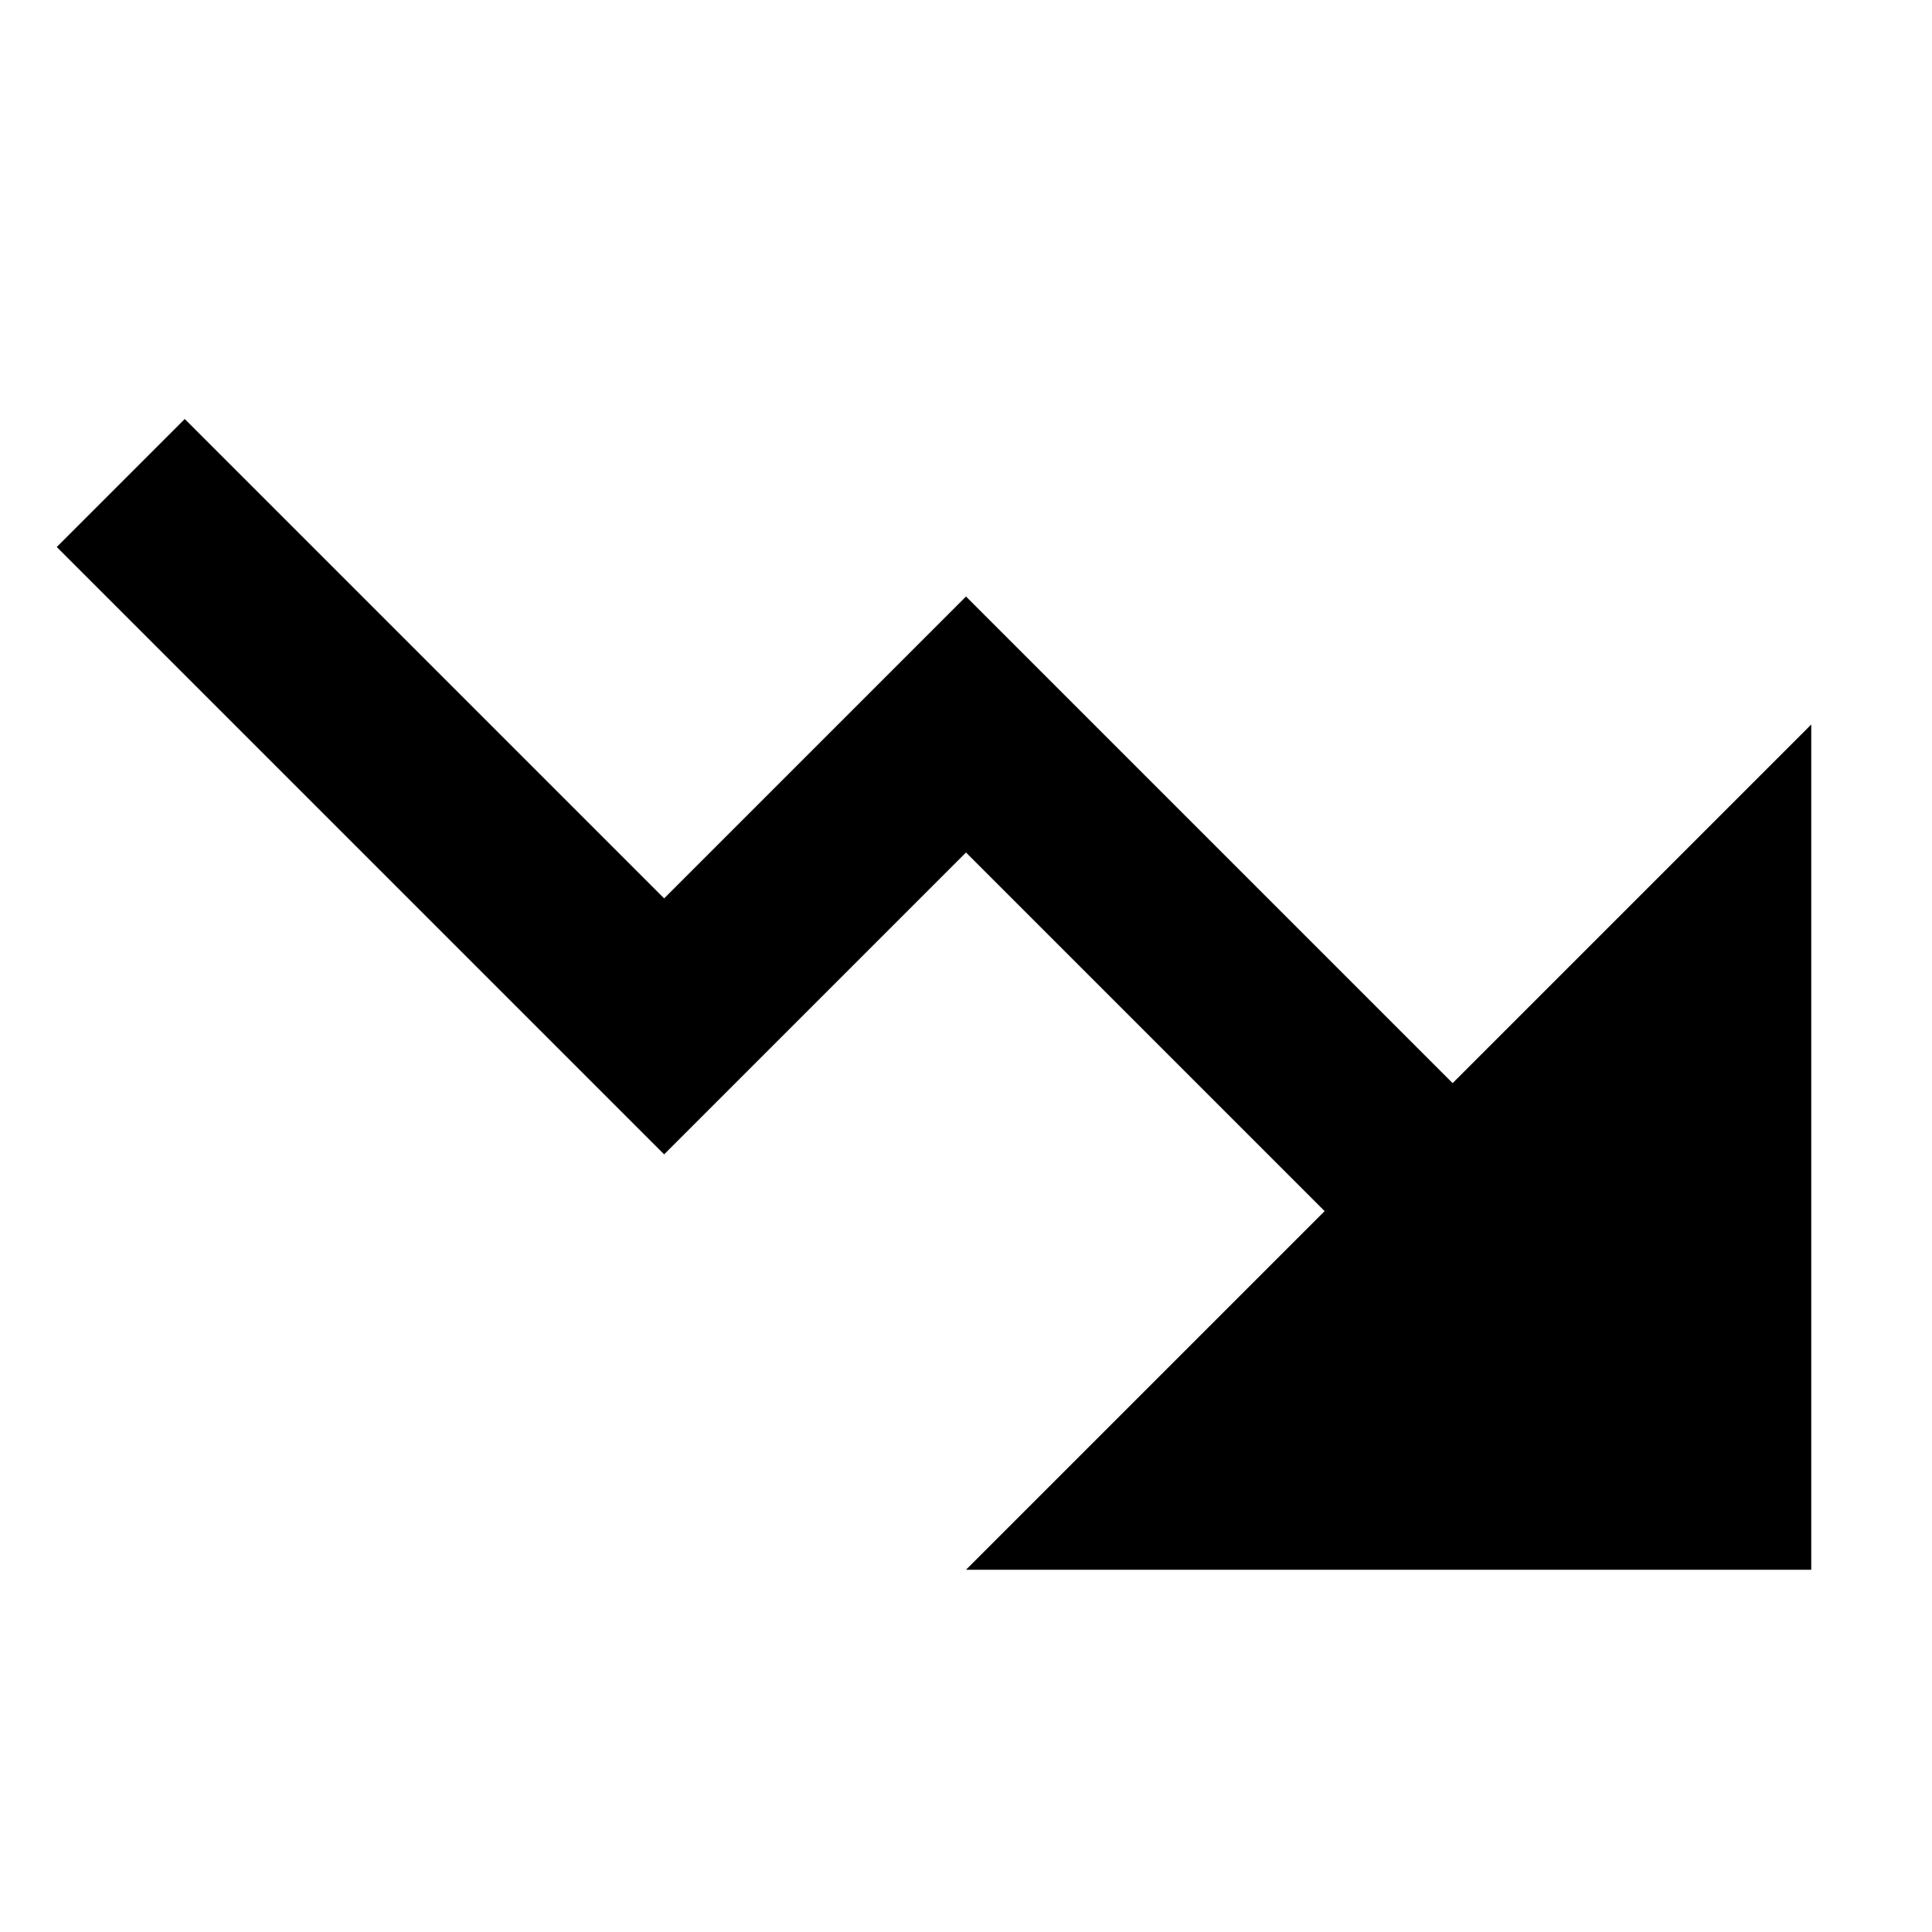 <svg xmlns="http://www.w3.org/2000/svg" width="16" height="16" fill="currentColor" viewBox="0 0 16 16">
  <path d="M10.97 10.03 8 13h7V6l-2.97 2.97L8 4.94l-2.5 2.5-3.97-3.97L.47 4.53 5.5 9.56 8 7.06l2.97 2.97Z"/>
</svg>
